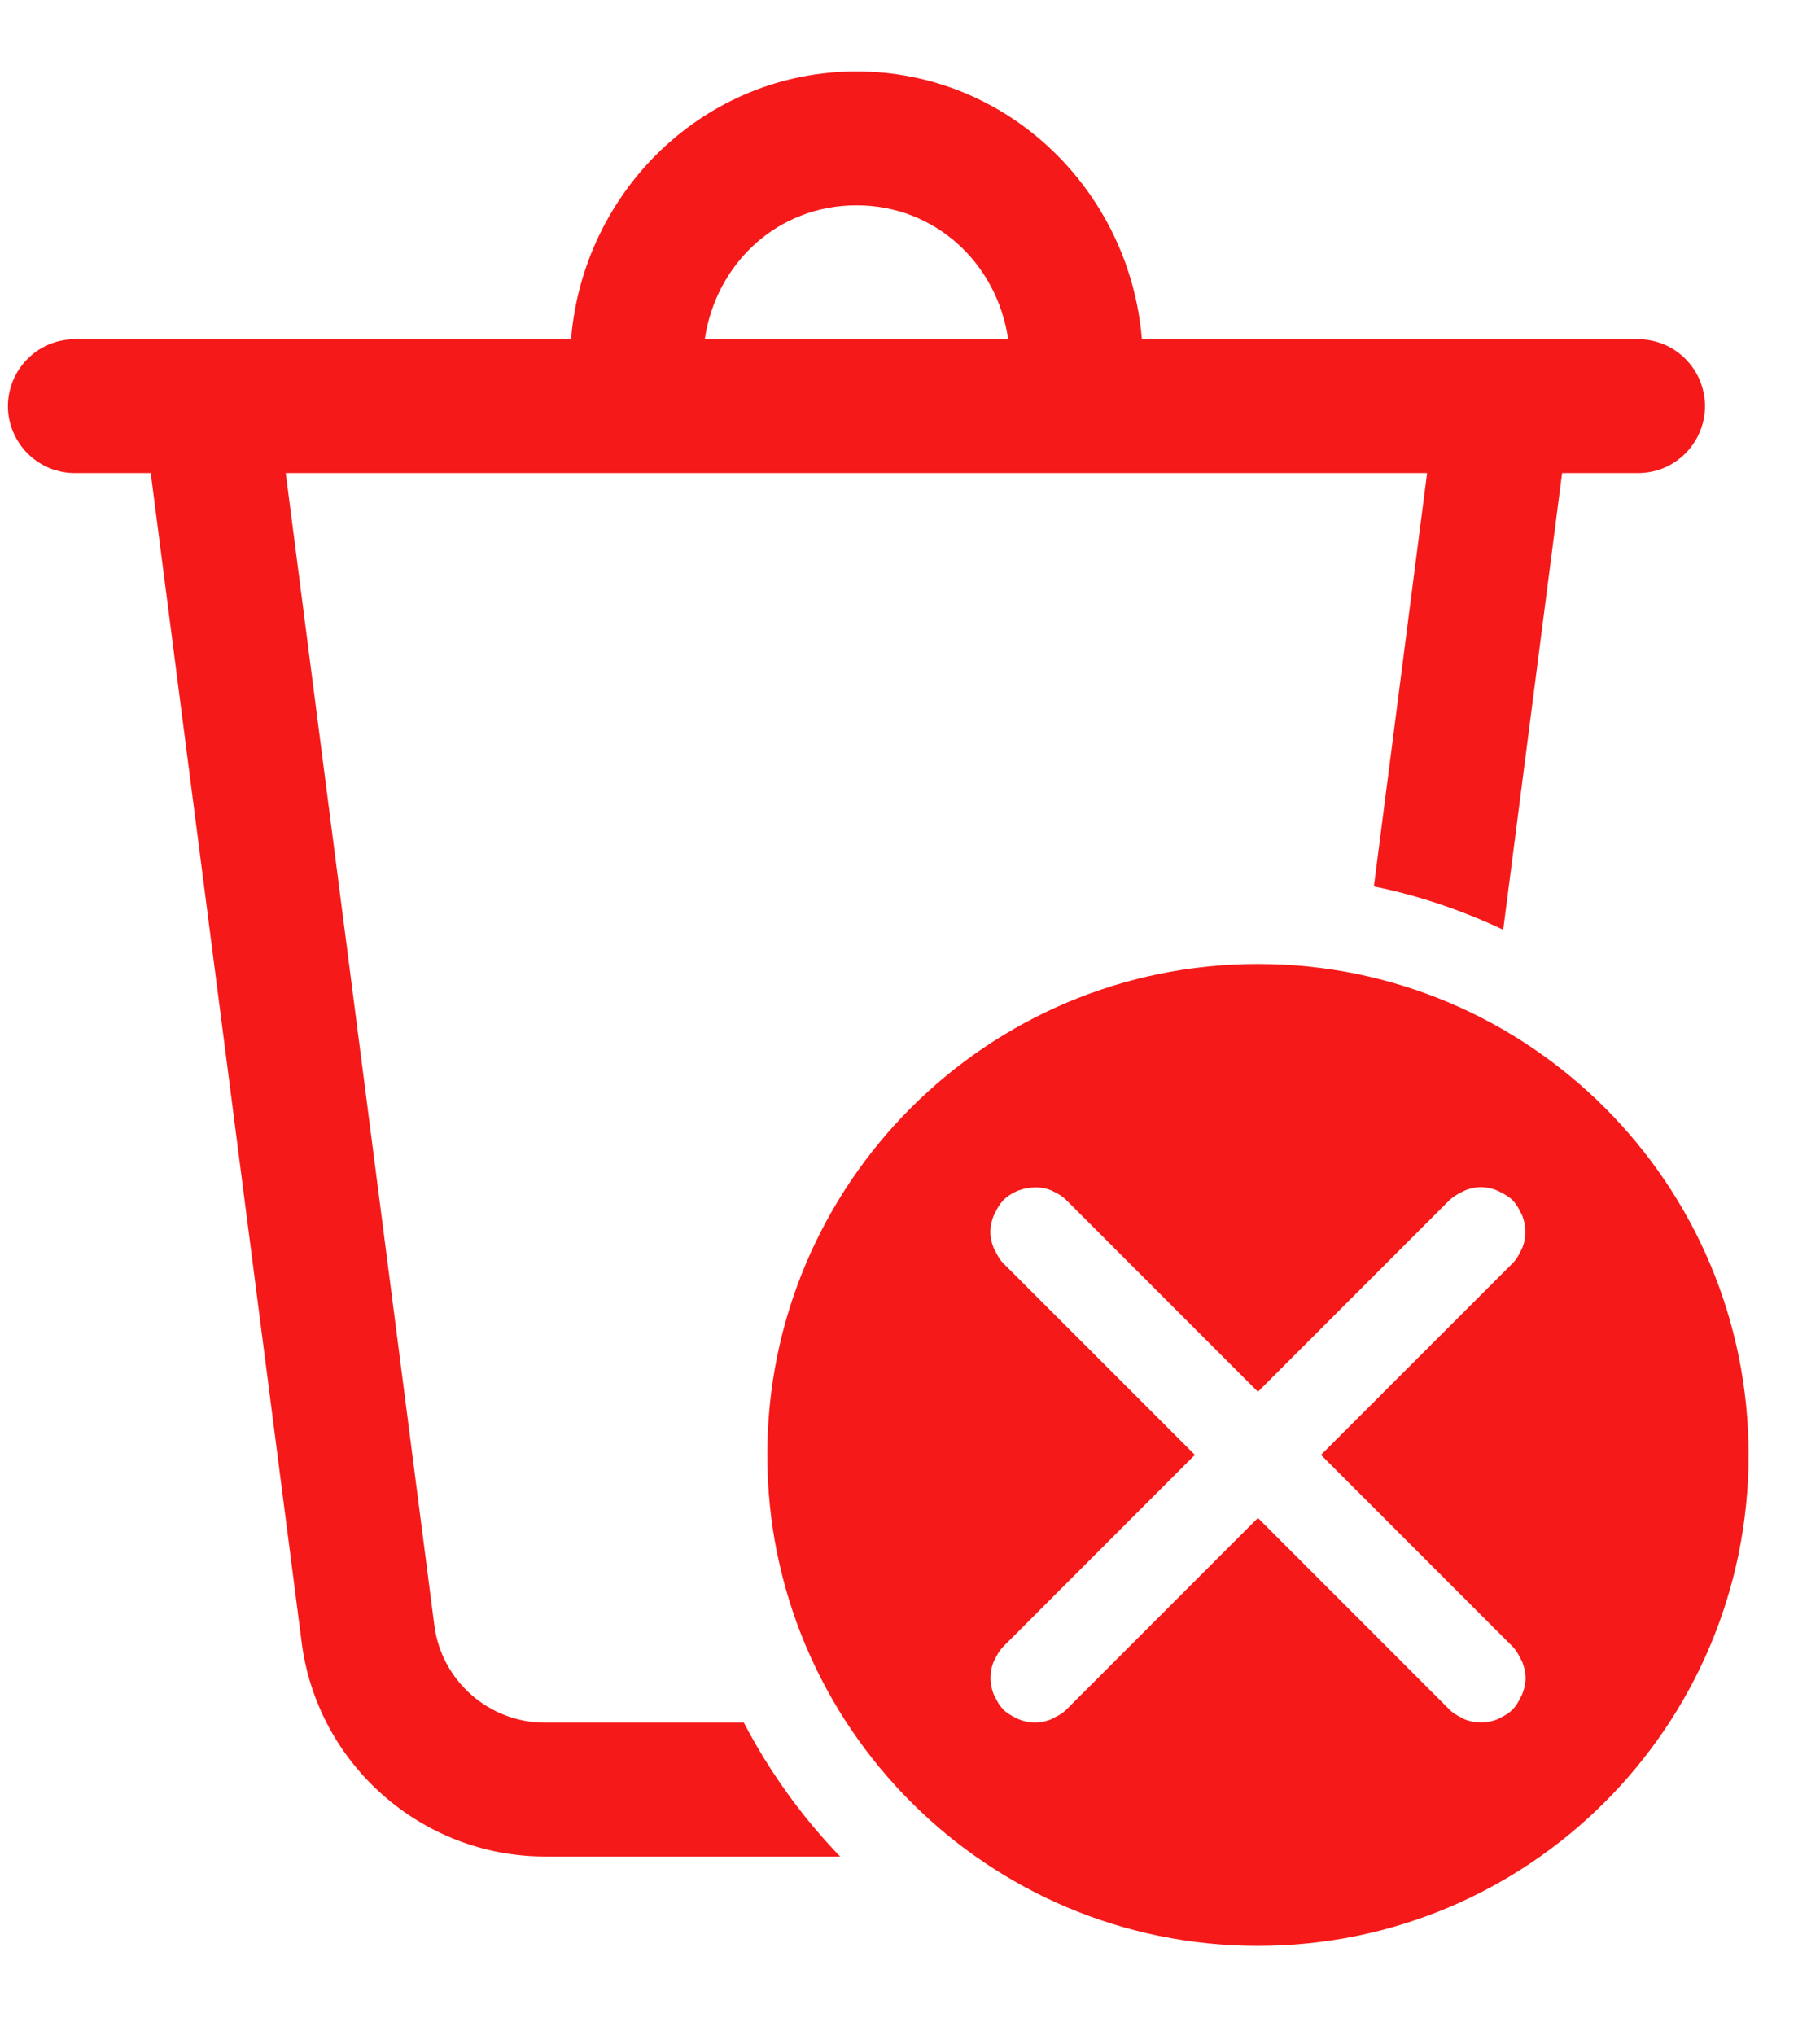 <svg width="17" height="19" viewBox="0 0 17 19" fill="none" xmlns="http://www.w3.org/2000/svg">
<path d="M8 0.667C6.585 0.667 5.447 1.78 5.334 3.167H0.708C0.626 3.166 0.543 3.181 0.466 3.212C0.39 3.243 0.32 3.288 0.261 3.347C0.202 3.405 0.155 3.474 0.123 3.55C0.091 3.627 0.074 3.709 0.074 3.792C0.074 3.875 0.091 3.957 0.123 4.033C0.155 4.109 0.202 4.179 0.261 4.237C0.32 4.295 0.39 4.341 0.466 4.372C0.543 4.403 0.626 4.418 0.708 4.417H1.408L2.818 15.335C2.965 16.474 3.942 17.333 5.091 17.333H7.847C7.491 16.963 7.188 16.543 6.948 16.083H5.09C4.568 16.083 4.124 15.693 4.057 15.175L2.669 4.417H13.33L12.833 8.276C13.257 8.362 13.66 8.501 14.041 8.68L14.591 4.417H15.292C15.374 4.418 15.457 4.403 15.534 4.372C15.611 4.341 15.68 4.295 15.739 4.237C15.798 4.179 15.845 4.109 15.877 4.033C15.909 3.957 15.926 3.875 15.926 3.792C15.926 3.709 15.909 3.627 15.877 3.55C15.845 3.474 15.798 3.405 15.739 3.347C15.68 3.288 15.611 3.243 15.534 3.212C15.457 3.181 15.374 3.166 15.292 3.167H10.666C10.553 1.78 9.415 0.667 8 0.667ZM8 1.917C8.738 1.917 9.313 2.46 9.417 3.167H6.583C6.687 2.46 7.262 1.917 8 1.917ZM11.75 9C9.219 9 7.167 11.052 7.167 13.583C7.167 16.115 9.219 18.167 11.75 18.167C14.281 18.167 16.333 16.115 16.333 13.583C16.333 11.052 14.281 9 11.75 9ZM13.833 11.083C13.881 11.083 13.928 11.094 13.973 11.11C13.989 11.116 14.004 11.124 14.019 11.132C14.058 11.152 14.096 11.173 14.128 11.205C14.162 11.24 14.185 11.28 14.205 11.322C14.211 11.334 14.218 11.345 14.222 11.358C14.256 11.45 14.257 11.55 14.223 11.642C14.218 11.656 14.21 11.668 14.204 11.681C14.184 11.722 14.162 11.761 14.128 11.795L12.339 13.583C13.254 14.498 14.091 15.335 14.128 15.372C14.161 15.405 14.182 15.444 14.202 15.484C14.209 15.498 14.218 15.512 14.223 15.527C14.239 15.572 14.25 15.619 14.25 15.667C14.25 15.714 14.239 15.761 14.223 15.806C14.217 15.822 14.209 15.837 14.201 15.852C14.182 15.891 14.16 15.929 14.128 15.961C14.094 15.995 14.053 16.019 14.012 16.039C14 16.044 13.988 16.051 13.976 16.056C13.884 16.089 13.783 16.09 13.691 16.056C13.677 16.052 13.665 16.043 13.652 16.037C13.612 16.017 13.572 15.995 13.539 15.961L11.75 14.172L9.961 15.961C9.928 15.994 9.889 16.016 9.85 16.035C9.835 16.043 9.822 16.051 9.807 16.056C9.761 16.073 9.714 16.083 9.667 16.083C9.619 16.083 9.573 16.073 9.528 16.056C9.512 16.051 9.497 16.042 9.481 16.035C9.443 16.015 9.404 15.994 9.372 15.961C9.338 15.927 9.315 15.886 9.295 15.845C9.289 15.833 9.282 15.821 9.278 15.809C9.244 15.717 9.243 15.616 9.277 15.524C9.282 15.511 9.29 15.498 9.296 15.485C9.316 15.445 9.339 15.405 9.372 15.372C9.409 15.335 10.246 14.498 11.161 13.583L9.372 11.795C9.339 11.762 9.318 11.723 9.298 11.683C9.291 11.669 9.282 11.655 9.277 11.64C9.261 11.595 9.25 11.548 9.25 11.5C9.25 11.453 9.261 11.406 9.277 11.361C9.283 11.345 9.291 11.33 9.299 11.315C9.318 11.276 9.34 11.238 9.372 11.205C9.411 11.166 9.457 11.138 9.505 11.117C9.512 11.114 9.52 11.113 9.528 11.11C9.567 11.096 9.608 11.088 9.65 11.087C9.659 11.086 9.668 11.085 9.677 11.085C9.725 11.086 9.772 11.095 9.816 11.112C9.824 11.115 9.831 11.12 9.838 11.123C9.883 11.143 9.925 11.169 9.961 11.205C9.998 11.242 10.836 12.08 11.75 12.994L13.539 11.205C13.572 11.173 13.611 11.151 13.65 11.131C13.665 11.124 13.678 11.116 13.693 11.11C13.739 11.094 13.786 11.083 13.833 11.083Z" fill="#F61919"/>
</svg>
